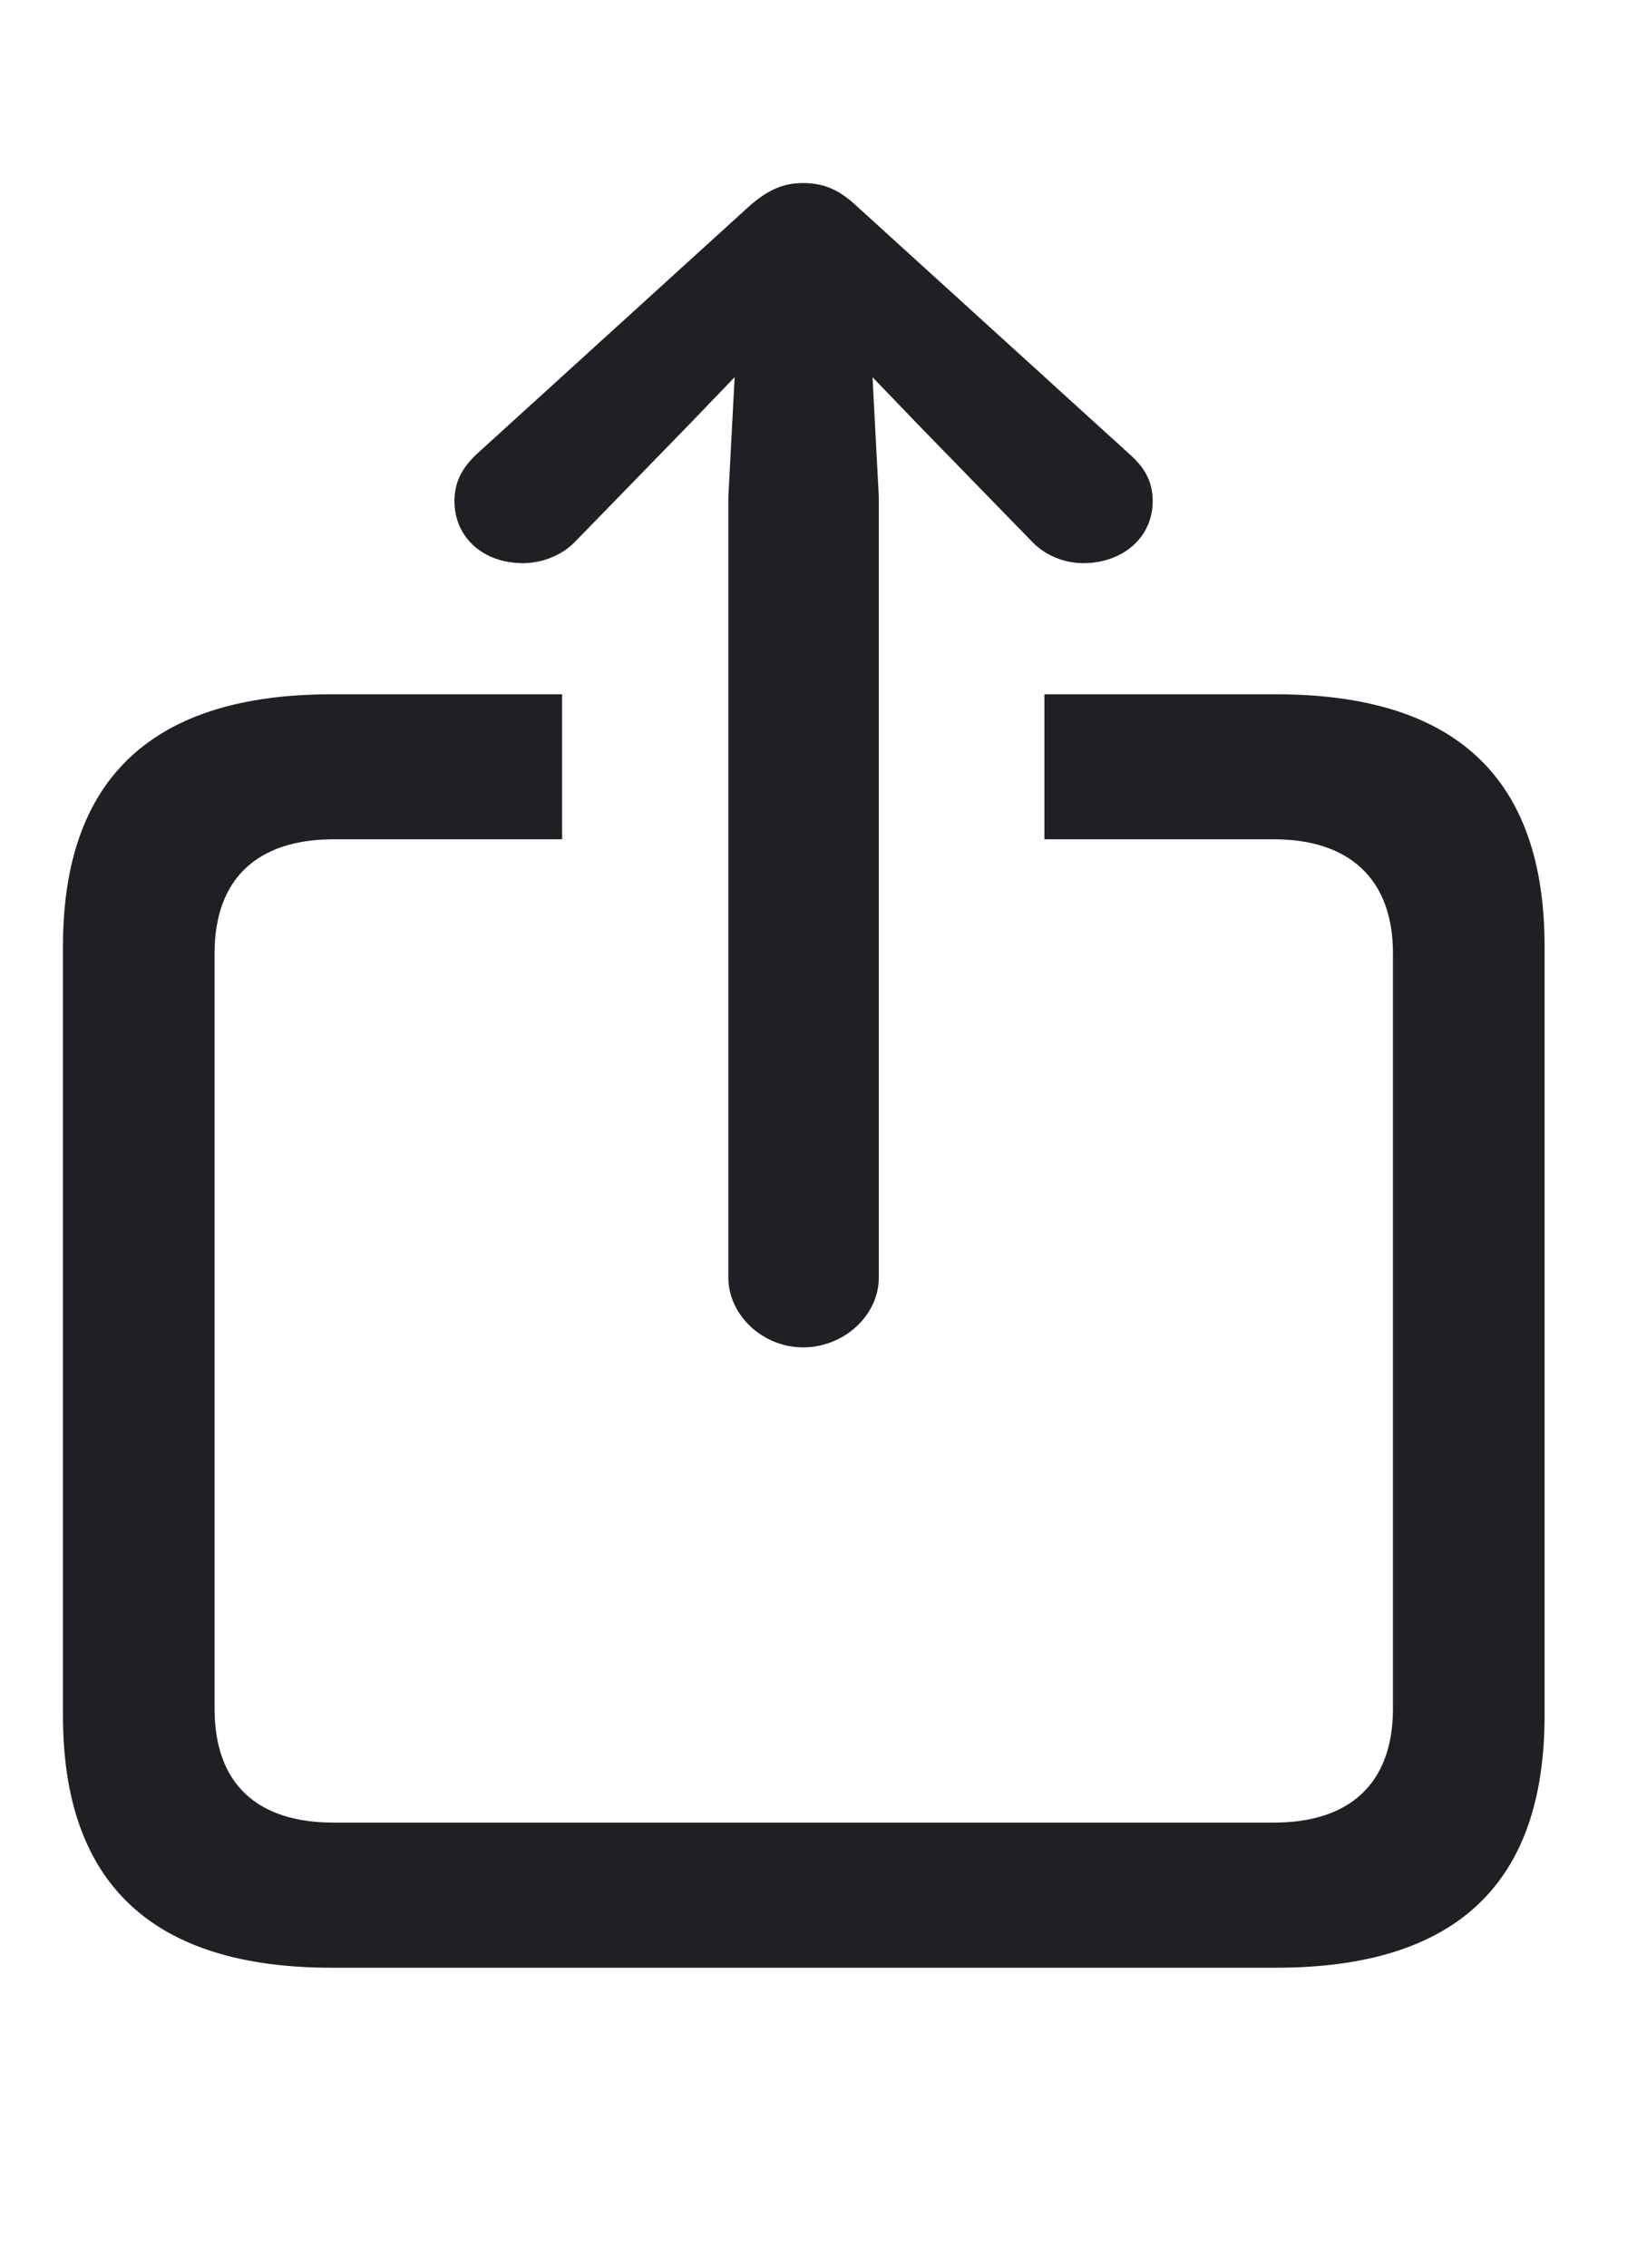 <svg width="13" height="18" viewBox="0 0 13 18" fill="none" xmlns="http://www.w3.org/2000/svg">
<path d="M12.266 7.512V13.618C12.266 14.952 11.563 15.619 10.133 15.619H2.632C1.211 15.619 0.5 14.952 0.5 13.618V7.512C0.5 6.178 1.211 5.511 2.632 5.511H4.464V6.662H2.649C2.047 6.662 1.704 6.972 1.704 7.567V13.562C1.704 14.165 2.047 14.467 2.649 14.467H10.117C10.71 14.467 11.062 14.165 11.062 13.562V7.567C11.062 6.972 10.71 6.662 10.117 6.662H8.294V5.511H10.133C11.563 5.511 12.266 6.178 12.266 7.512Z" fill="#1F2024"/>
<path d="M6.377 10.695C6.703 10.695 6.979 10.441 6.979 10.14V3.946L6.929 2.994L7.28 3.359L8.2 4.304C8.309 4.415 8.46 4.47 8.602 4.47C8.919 4.47 9.154 4.264 9.154 3.978C9.154 3.819 9.087 3.708 8.97 3.605L6.812 1.644C6.662 1.501 6.536 1.453 6.377 1.453C6.227 1.453 6.101 1.501 5.942 1.644L3.785 3.605C3.676 3.708 3.609 3.819 3.609 3.978C3.609 4.264 3.835 4.47 4.153 4.47C4.295 4.47 4.454 4.415 4.563 4.304L5.483 3.359L5.834 2.994L5.784 3.946V10.14C5.784 10.441 6.06 10.695 6.377 10.695Z" fill="#1F2024"/>
</svg>
